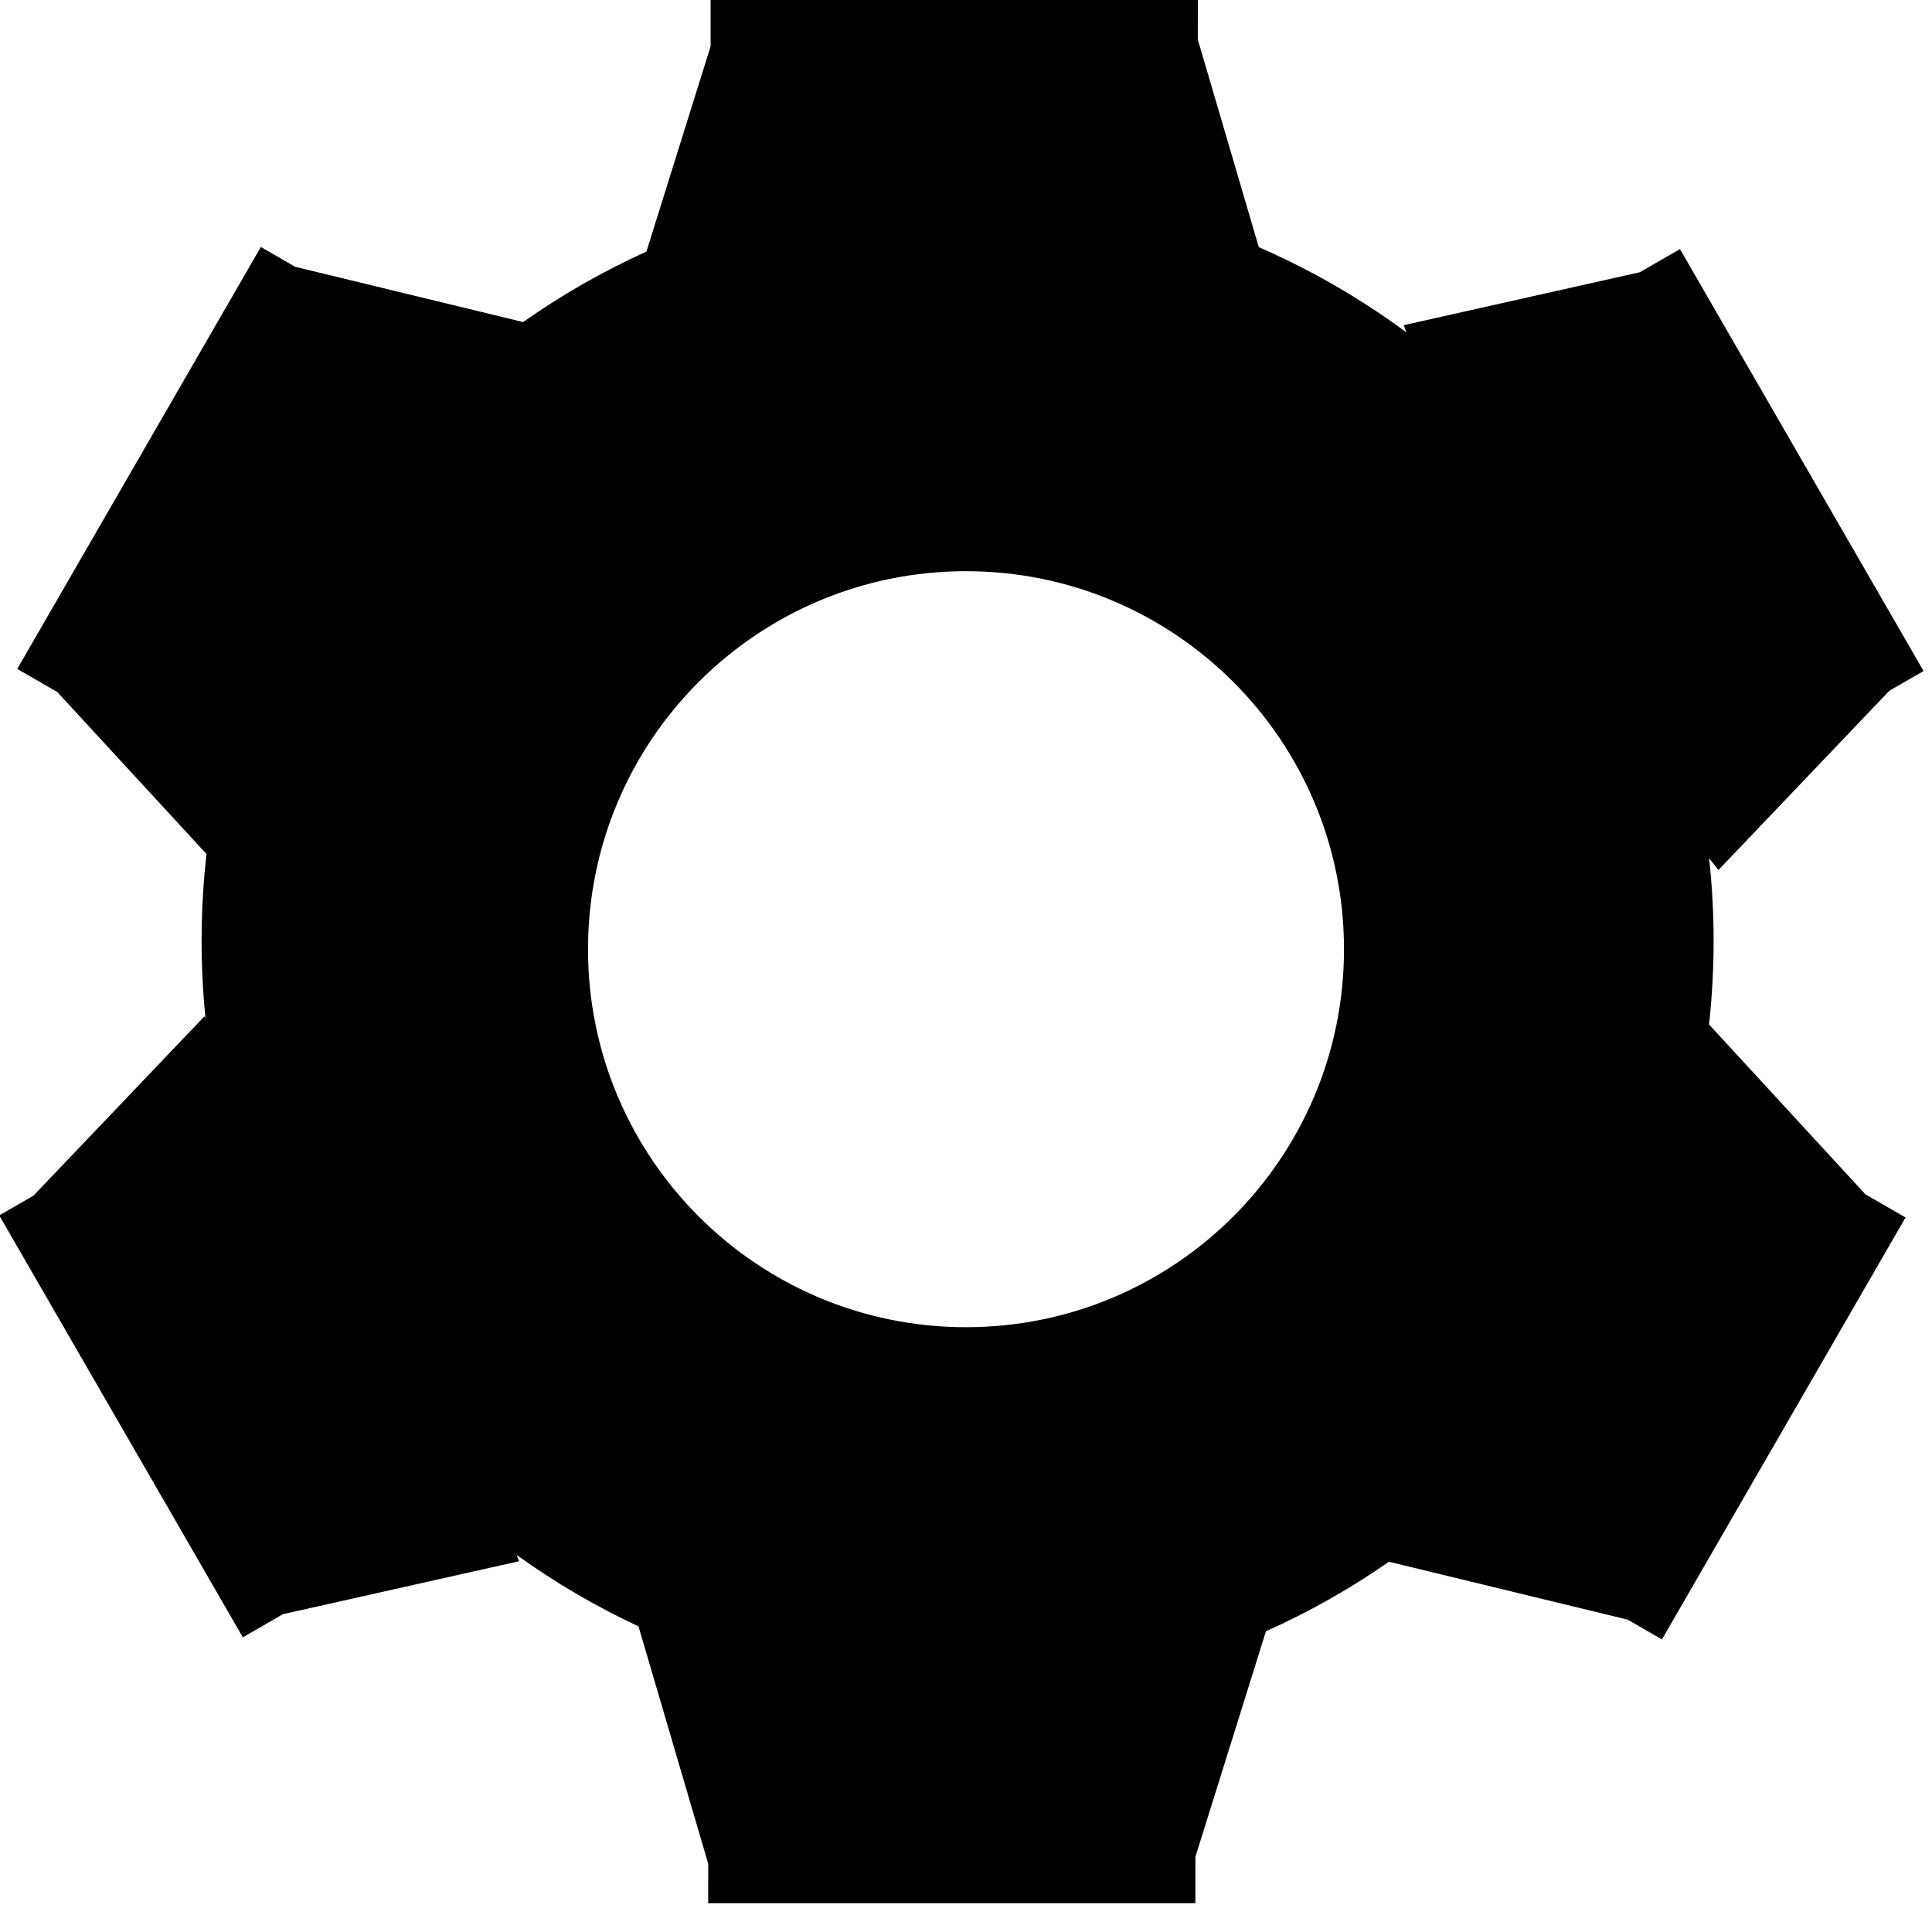 <?xml version="1.0" encoding="UTF-8"?>
<svg width="115px" height="114px" viewBox="0 0 115 114" version="1.1" xmlns="http://www.w3.org/2000/svg" xmlns:xlink="http://www.w3.org/1999/xlink">
    <!-- Generator: Sketch 63.1 (92452) - https://sketch.com -->
    <title>Combined Shape</title>
    <desc>Created with Sketch.</desc>
    <g id="Page-1" stroke="none" stroke-width="1" fill="none" fill-rule="evenodd">
        <g id="Artboard" transform="translate(-363, -14)" fill="#000000">
            <path d="M434.299,14 L434.298,16.353 L437.929,28.713 C441.062,30.076 444.009,31.784 446.723,33.79 L446.555,33.356 L460.609,30.205 L462.998,28.827 L477.498,53.942 L475.46,55.118 L465.286,65.789 L464.734,65.082 C464.91,66.697 465,68.338 465,70 C465,71.683 464.908,73.345 464.728,74.98 L474.037,85.091 L476.425,86.47 L461.925,111.585 L459.888,110.408 L445.675,106.961 C443.381,108.558 440.931,109.946 438.353,111.099 L434.155,124.528 L434.154,127.286 L405.154,127.286 L405.155,124.933 L401.006,110.807 C398.448,109.614 396.021,108.188 393.753,106.557 L393.897,106.93 L379.844,110.081 L377.455,111.459 L362.955,86.345 L364.993,85.169 L375.167,74.497 L375.23,74.58 C375.078,73.074 375,71.546 375,70 C375,68.254 375.099,66.531 375.293,64.837 L366.415,55.196 L364.027,53.816 L378.527,28.701 L380.565,29.879 L394.138,33.17 C396.435,31.553 398.891,30.146 401.477,28.977 L405.298,16.758 L405.299,14 L434.299,14 Z M420.5,48 C408.074,48 398,58.074 398,70.5 C398,82.926 408.074,93 420.5,93 C432.926,93 443,82.926 443,70.5 C443,58.074 432.926,48 420.5,48 Z" id="Combined-Shape"></path>
        </g>
    </g>
</svg>